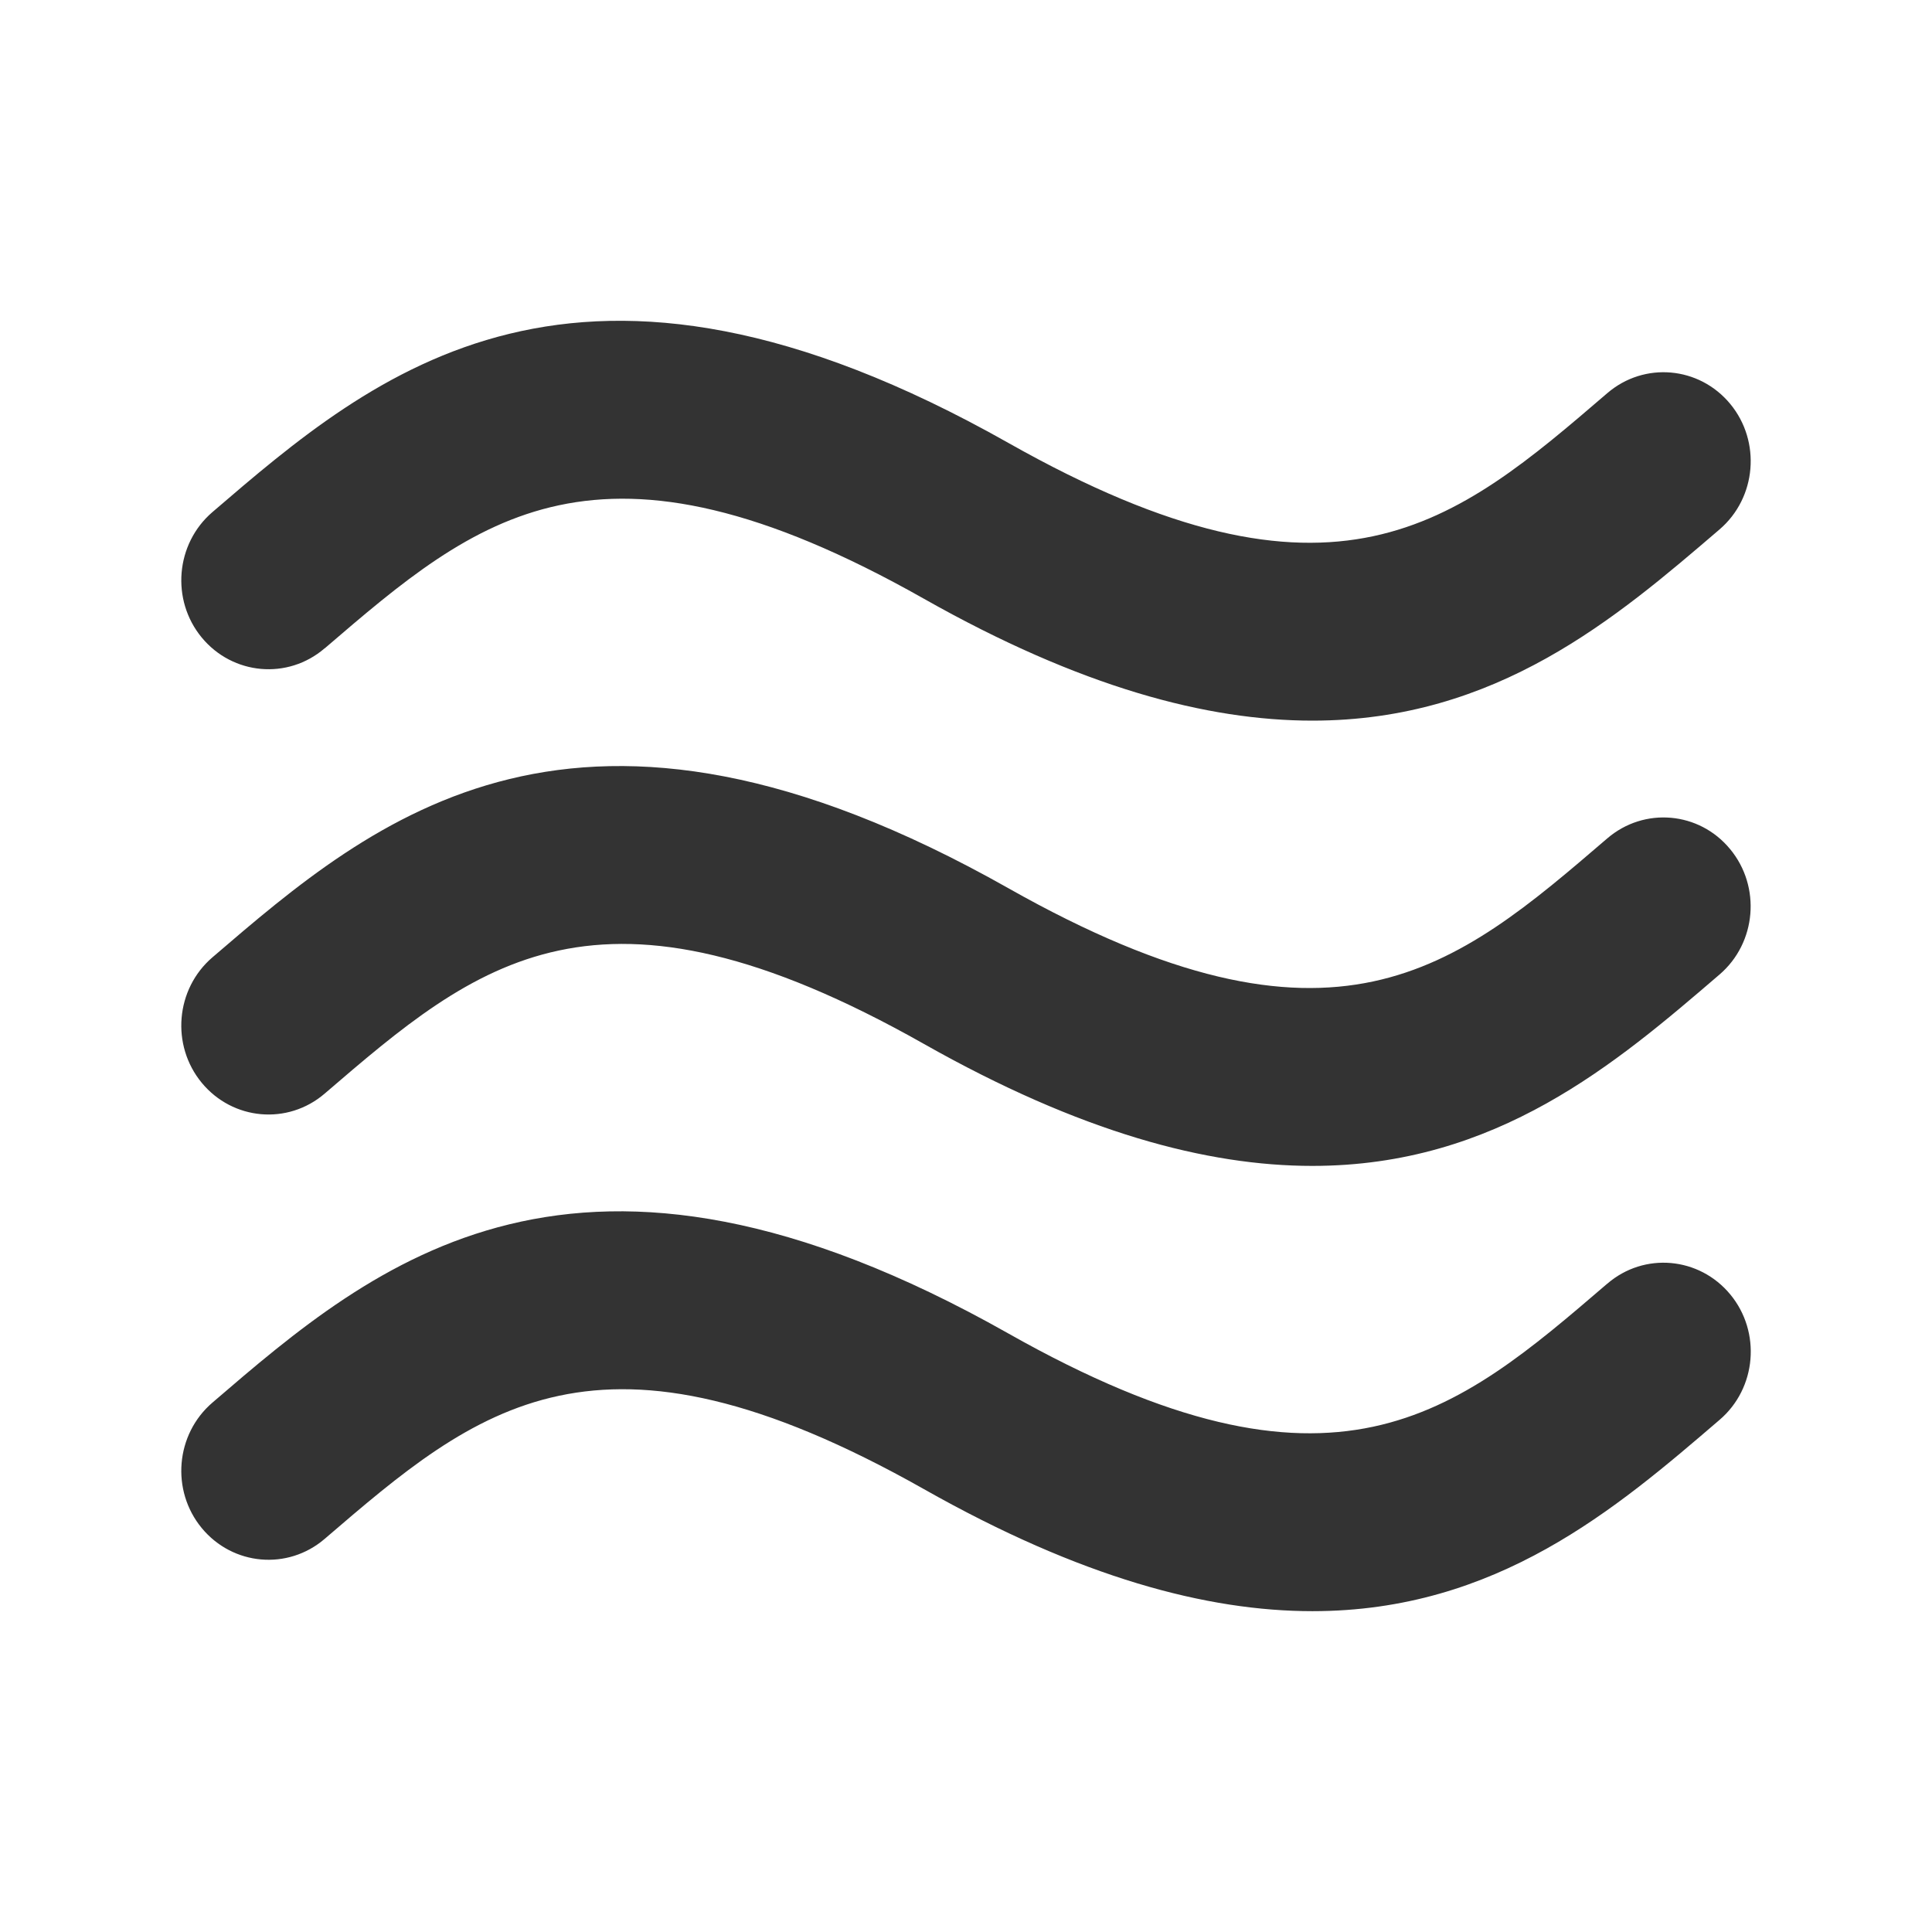 <?xml version="1.0" encoding="utf-8"?>
<!-- Generated by IcoMoon.io -->
<!DOCTYPE svg PUBLIC "-//W3C//DTD SVG 1.1//EN" "http://www.w3.org/Graphics/SVG/1.1/DTD/svg11.dtd">
<svg version="1.1" xmlns="http://www.w3.org/2000/svg" xmlns:xlink="http://www.w3.org/1999/xlink" width="32" height="32" viewBox="0 0 32 32">
<path fill="#333333" d="M5.378 10.739c2.523-2.166 4.517-3.88 9.923-0.823 2.598 1.469 4.693 2.020 6.437 2.020 3.054 0 5.032-1.7 6.744-3.168 0.611-0.524 0.69-1.456 0.176-2.078s-1.424-0.703-2.035-0.179c-2.523 2.167-4.515 3.88-9.925 0.823-7.145-4.036-10.492-1.161-13.181 1.149-0.609 0.524-0.689 1.454-0.176 2.076s1.425 0.705 2.036 0.179zM26.622 13.886c-2.523 2.166-4.515 3.88-9.925 0.823-7.143-4.036-10.491-1.161-13.179 1.148-0.611 0.524-0.69 1.456-0.176 2.078s1.424 0.703 2.035 0.179c2.523-2.167 4.517-3.88 9.923-0.825 2.598 1.469 4.693 2.022 6.437 2.022 3.054 0 5.032-1.7 6.744-3.17 0.611-0.524 0.69-1.454 0.176-2.076-0.513-0.624-1.424-0.703-2.035-0.179zM26.622 21.261c-2.523 2.166-4.515 3.88-9.925 0.823-7.143-4.036-10.492-1.162-13.179 1.148-0.611 0.524-0.69 1.456-0.176 2.078s1.424 0.703 2.035 0.179c2.524-2.167 4.517-3.879 9.925-0.825 2.598 1.469 4.693 2.022 6.437 2.022 3.054 0 5.032-1.7 6.744-3.17 0.611-0.523 0.69-1.454 0.176-2.076s-1.425-0.705-2.036-0.179z"></path>
</svg>
